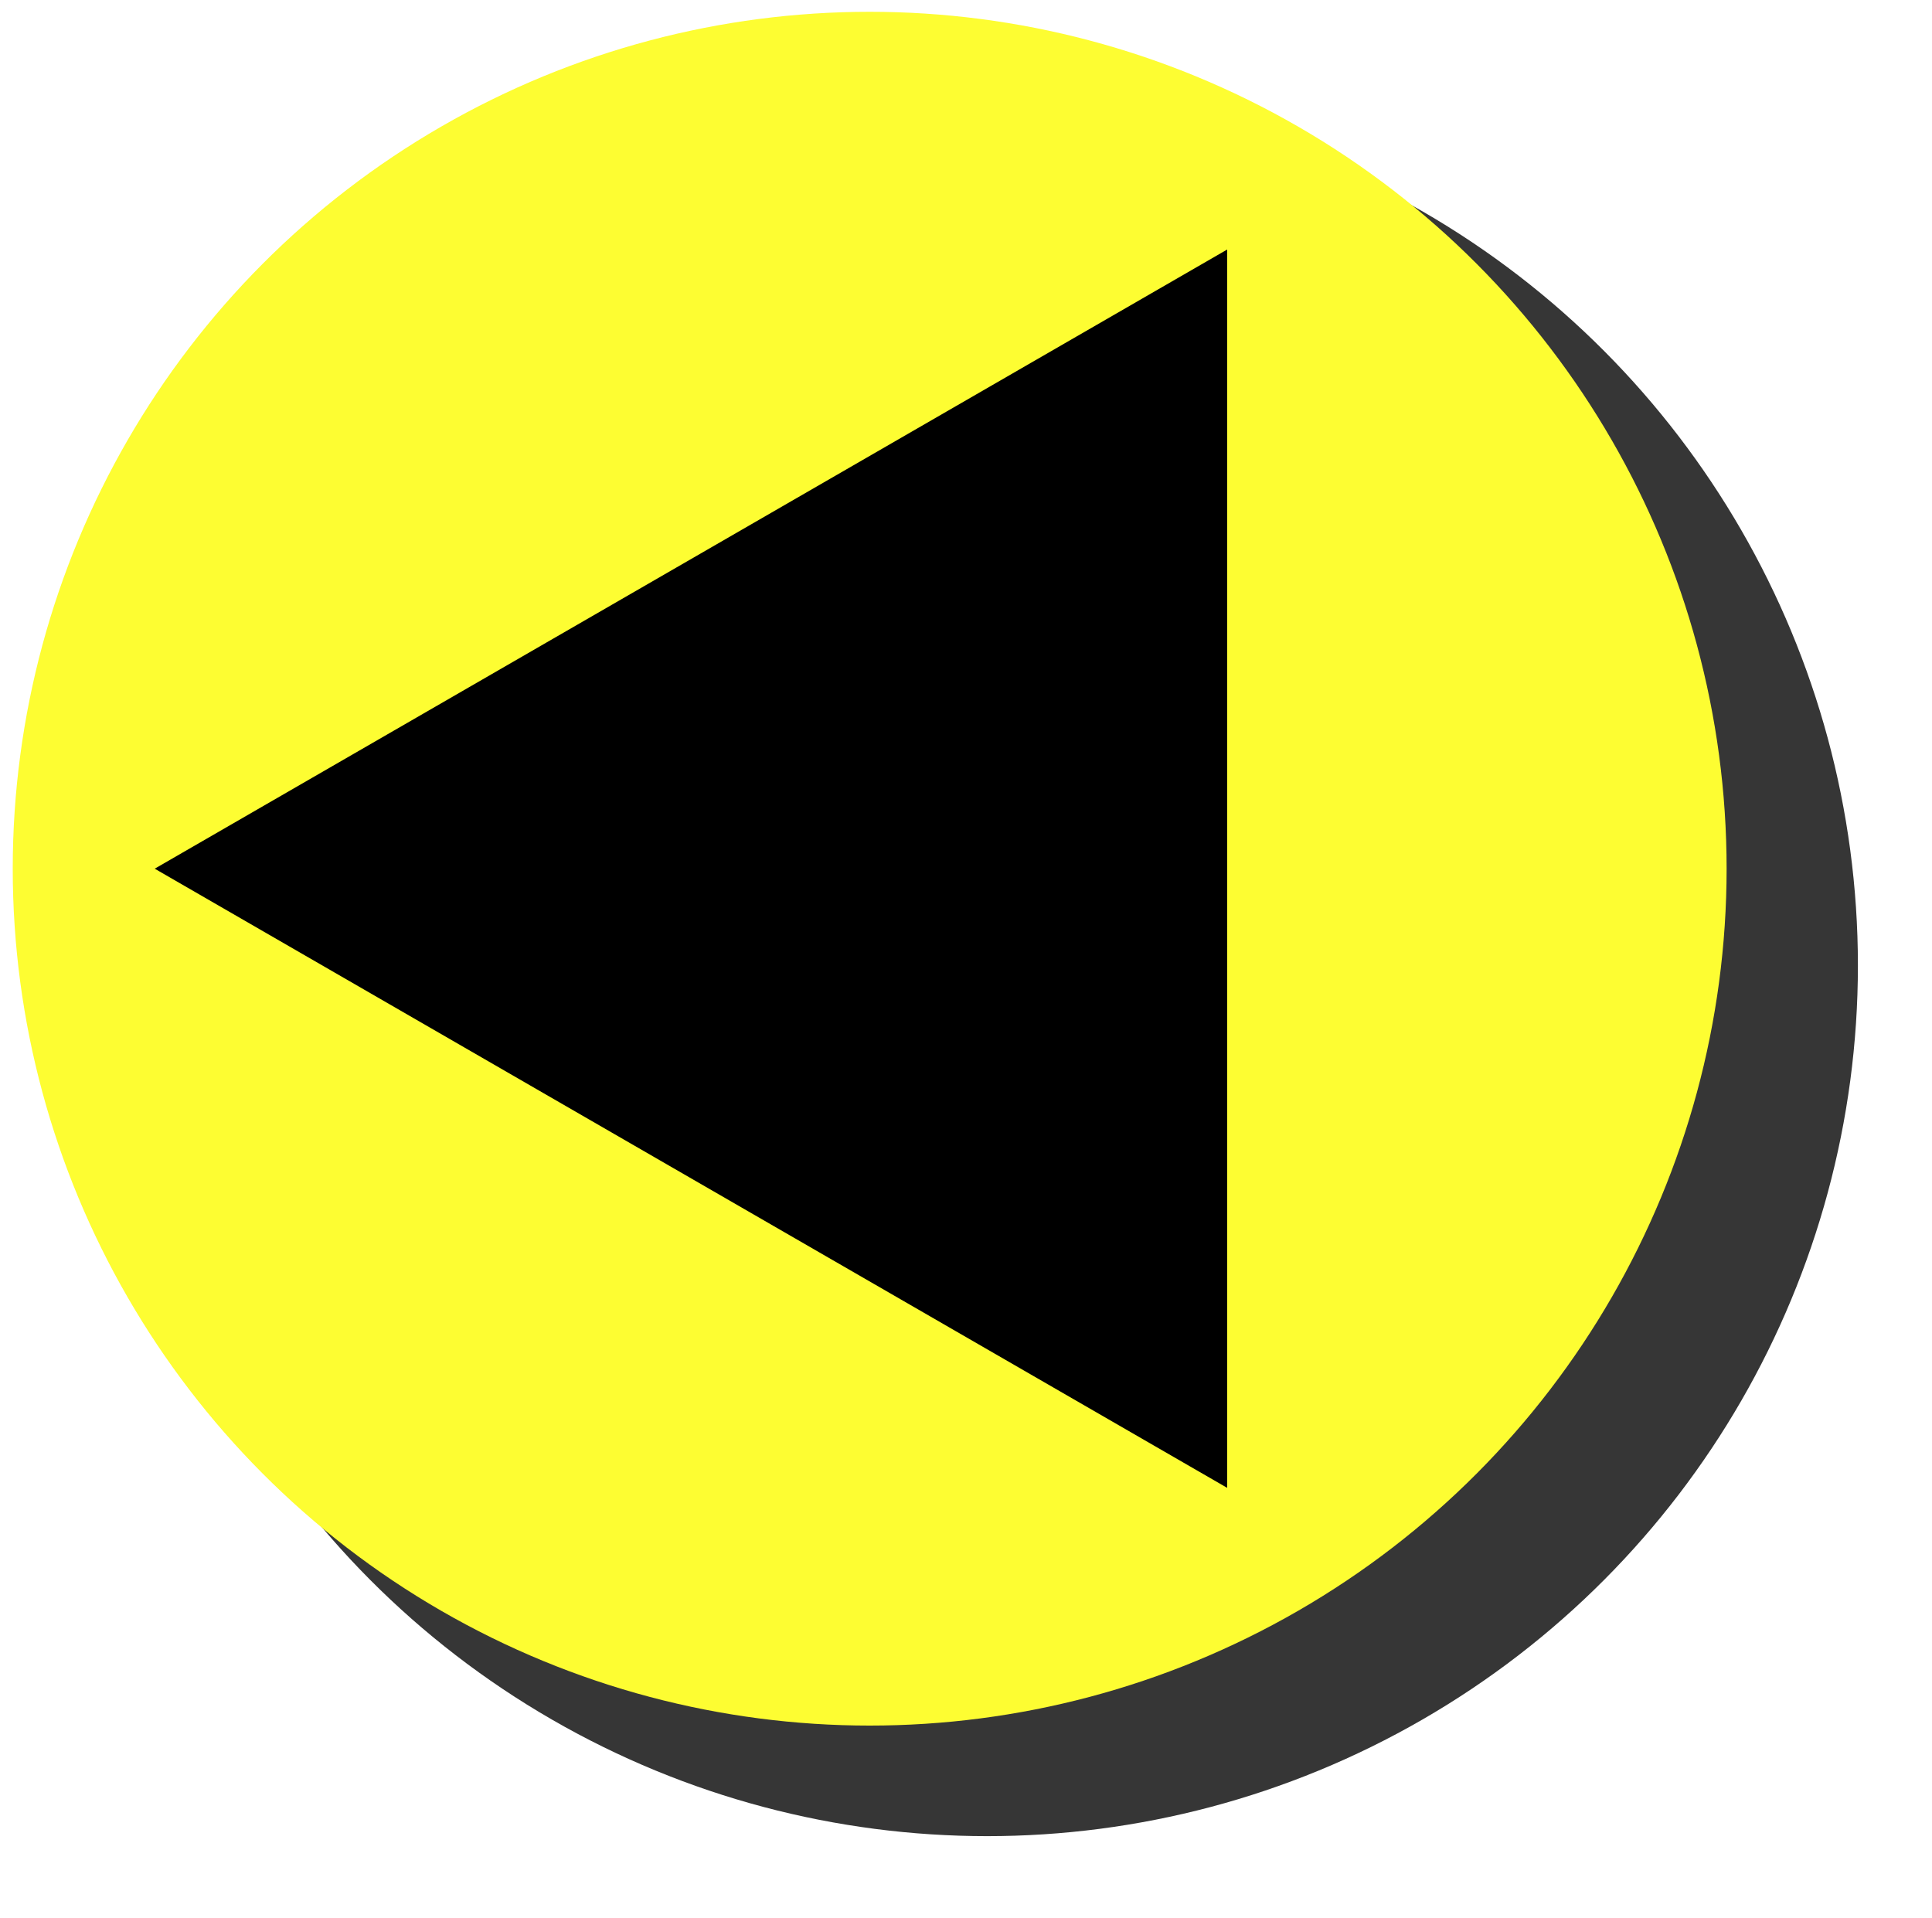 <?xml version="1.0" encoding="UTF-8" standalone="no"?>
<svg
   xmlns:dc="http://purl.org/dc/elements/1.1/"
   xmlns:cc="http://creativecommons.org/ns#"
   xmlns:rdf="http://www.w3.org/1999/02/22-rdf-syntax-ns#"
   xmlns:svg="http://www.w3.org/2000/svg"
   xmlns="http://www.w3.org/2000/svg"
   id="svg2084"
   version="1.1"
   viewBox="0 0 68.329 67.842"
   height="67.842mm"
   width="68.329mm">
  <defs
     id="defs2078">
    <filter
       height="1.103"
       y="-0.052"
       width="1.103"
       x="-0.052"
       id="filter1352-6"
       style="color-interpolation-filters:sRGB">
      <feGaussianBlur
         id="feGaussianBlur1354-2"
         stdDeviation="4.997" />
    </filter>
  </defs>
  <g
     transform="translate(-29.336,-22.686)"
     id="layer1">
    <g
       transform="matrix(0.265,0,0,0.265,-257.31,-86.34)"
       id="g1359-9">
      <circle
         style="opacity:1;fill:#000000;fill-opacity:0.788;fill-rule:nonzero;stroke:none;stroke-width:20;stroke-linecap:butt;stroke-linejoin:miter;stroke-miterlimit:4;stroke-dasharray:none;stroke-dashoffset:0;stroke-opacity:0.212;paint-order:markers stroke fill;filter:url(#filter1352-6)"
         id="path849-0-1"
         cx="1213.429"
         cy="540.272"
         r="116.211" />
      <circle
         style="opacity:1;fill:#fdfd32;fill-opacity:1;fill-rule:nonzero;stroke:none;stroke-width:20;stroke-linecap:butt;stroke-linejoin:miter;stroke-miterlimit:4;stroke-dasharray:none;stroke-dashoffset:0;stroke-opacity:0.212;paint-order:markers stroke fill"
         id="path849-2"
         cx="1197.75"
         cy="527.36"
         r="114.367" />
      <path
         transform="rotate(-30,1197.75,527.36)"
         style="opacity:1;fill:#000000;fill-opacity:1;fill-rule:nonzero;stroke:none;stroke-width:20;stroke-linecap:butt;stroke-linejoin:miter;stroke-miterlimit:4;stroke-dasharray:none;stroke-dashoffset:0;stroke-opacity:0.212;paint-order:markers stroke fill"
         id="path871-7"
         d="m 1197.75,622.779 -82.635,-143.129 165.271,0 z" />
    </g>
  </g>
</svg>
